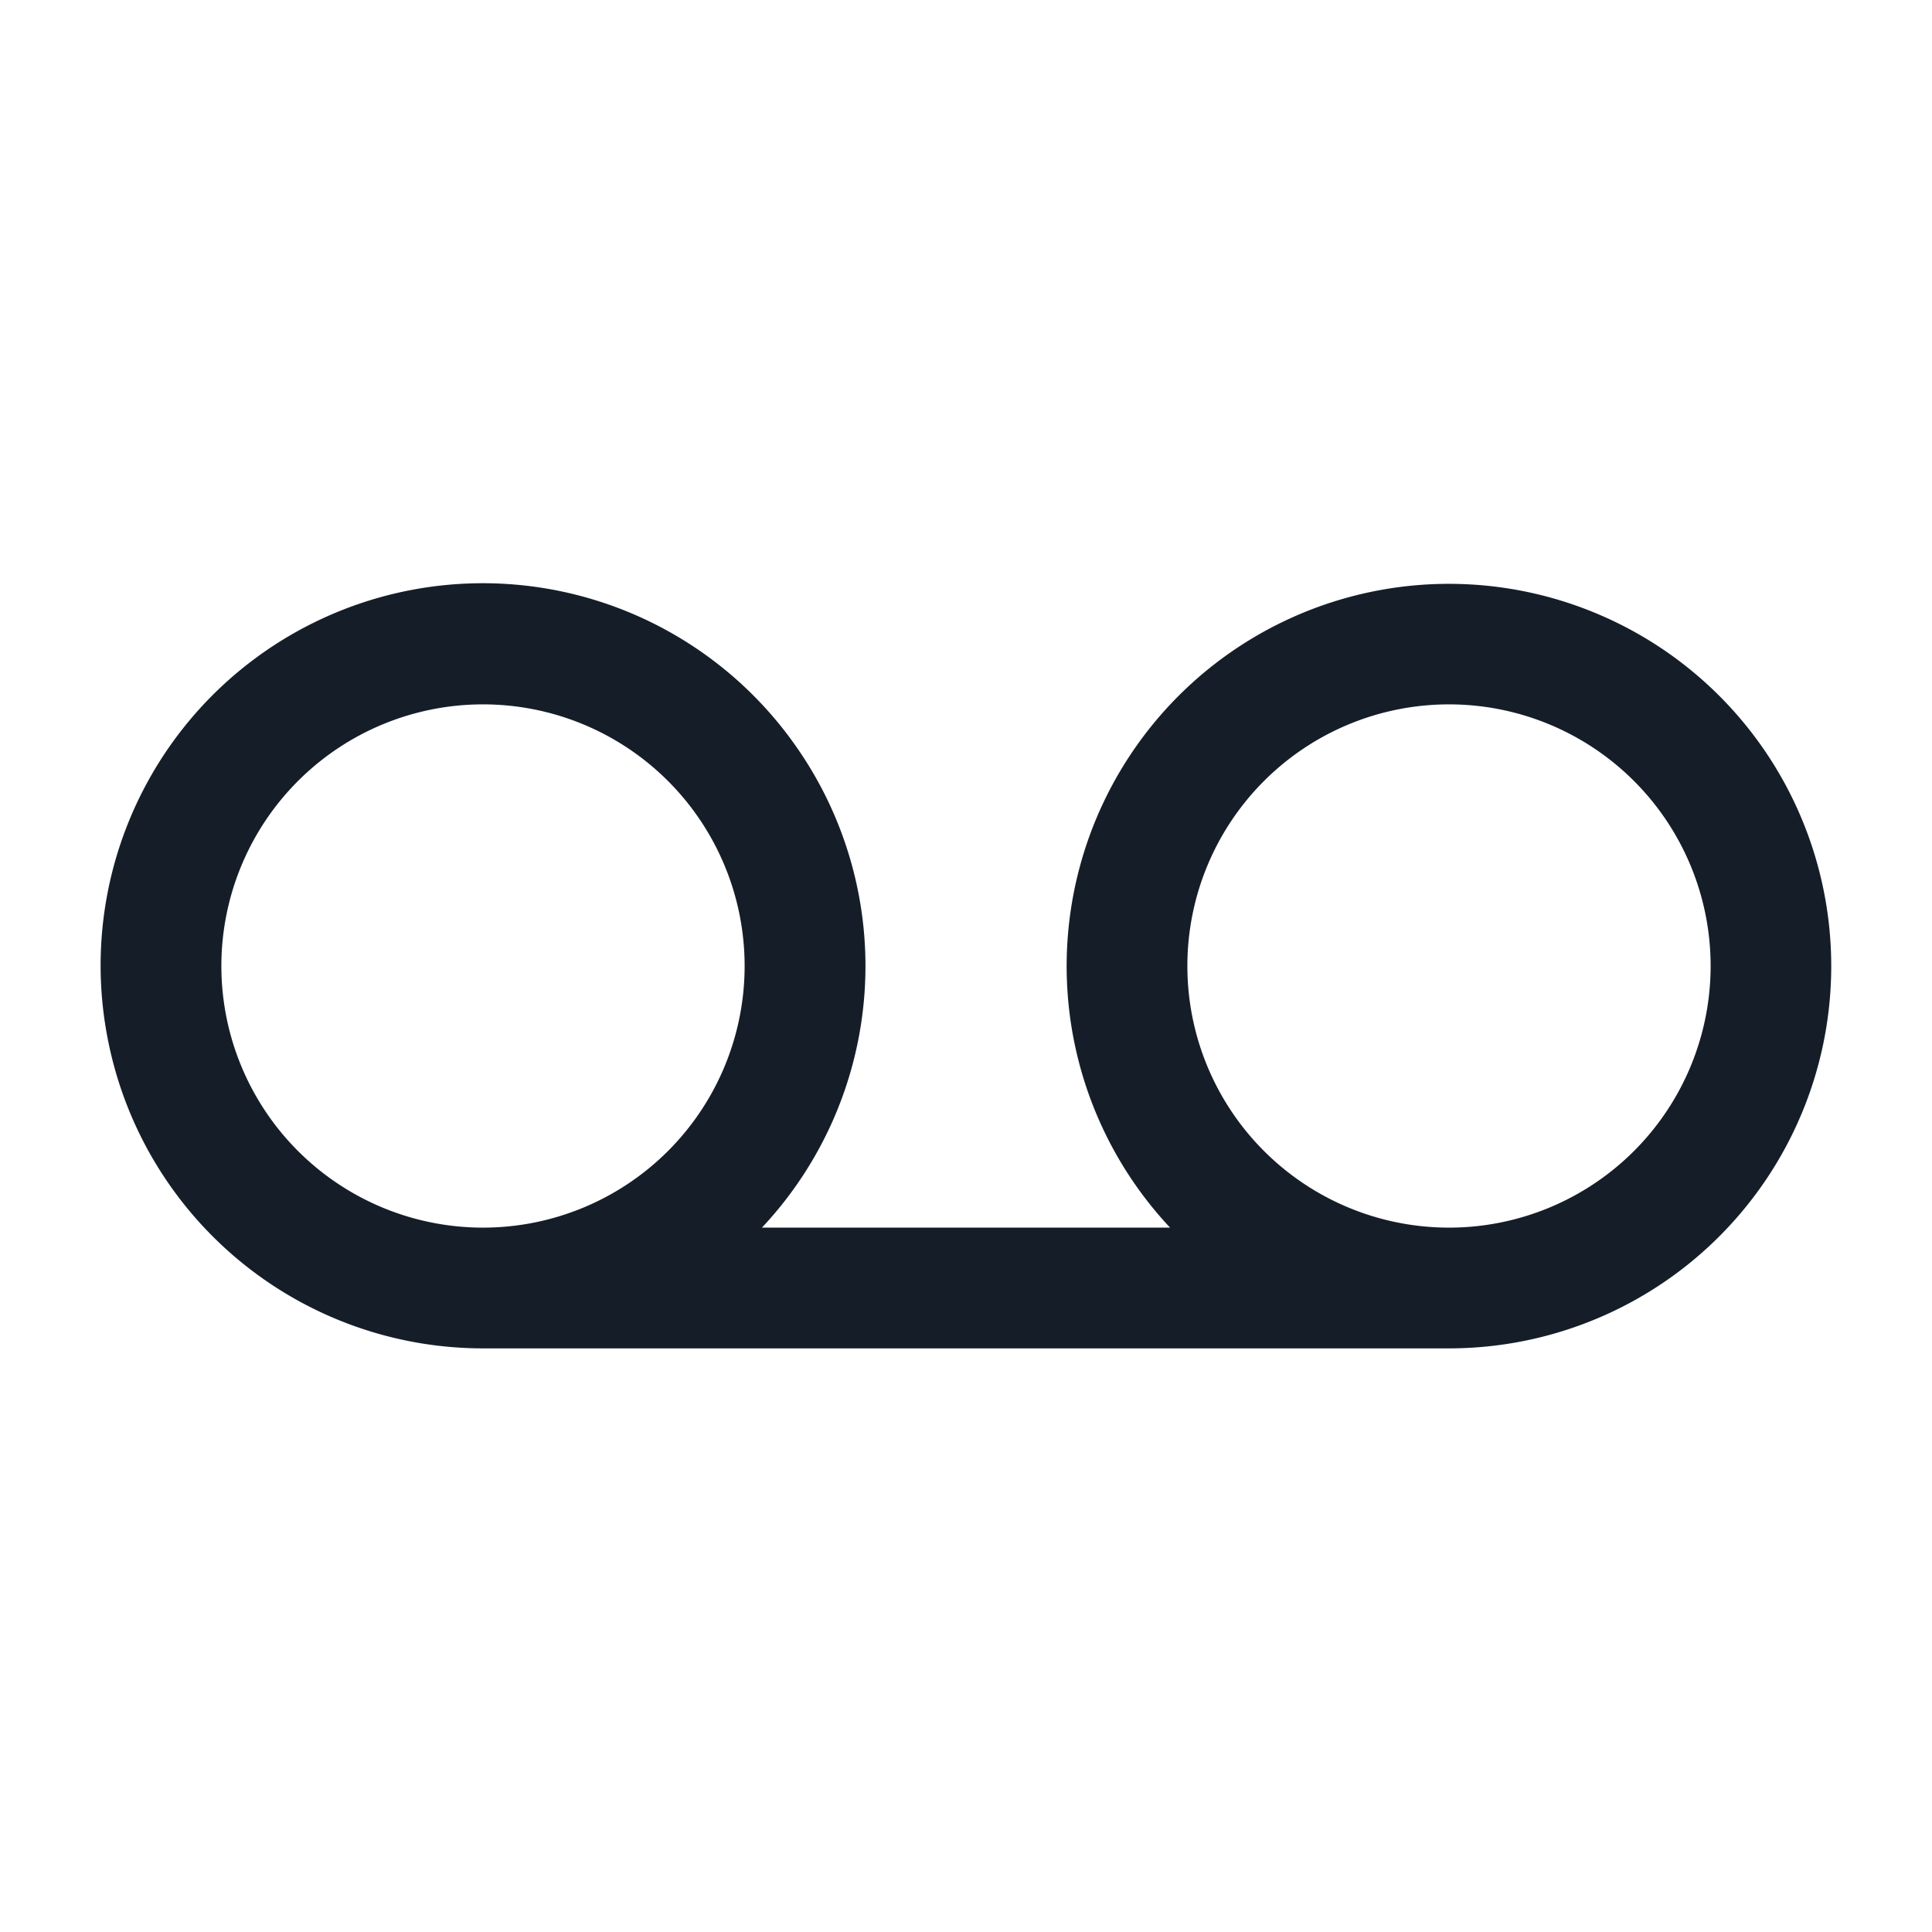 <svg xmlns="http://www.w3.org/2000/svg" viewBox="0 0 24 24"><path fill="#151E28" d="M9.465 15.25h5.07a4.749 4.749 0 1 1 8.115-2.287A4.749 4.749 0 0 1 18 16.75H6a4.749 4.749 0 0 1-4.65-3.787 4.748 4.748 0 0 1 8.536-3.695 4.748 4.748 0 0 1-.421 5.982Zm8.535 0a3.25 3.25 0 1 0 0-6.5 3.25 3.25 0 0 0 0 6.5ZM6 8.75a3.25 3.25 0 1 0 0 6.5 3.25 3.25 0 0 0 0-6.5Z"/></svg>